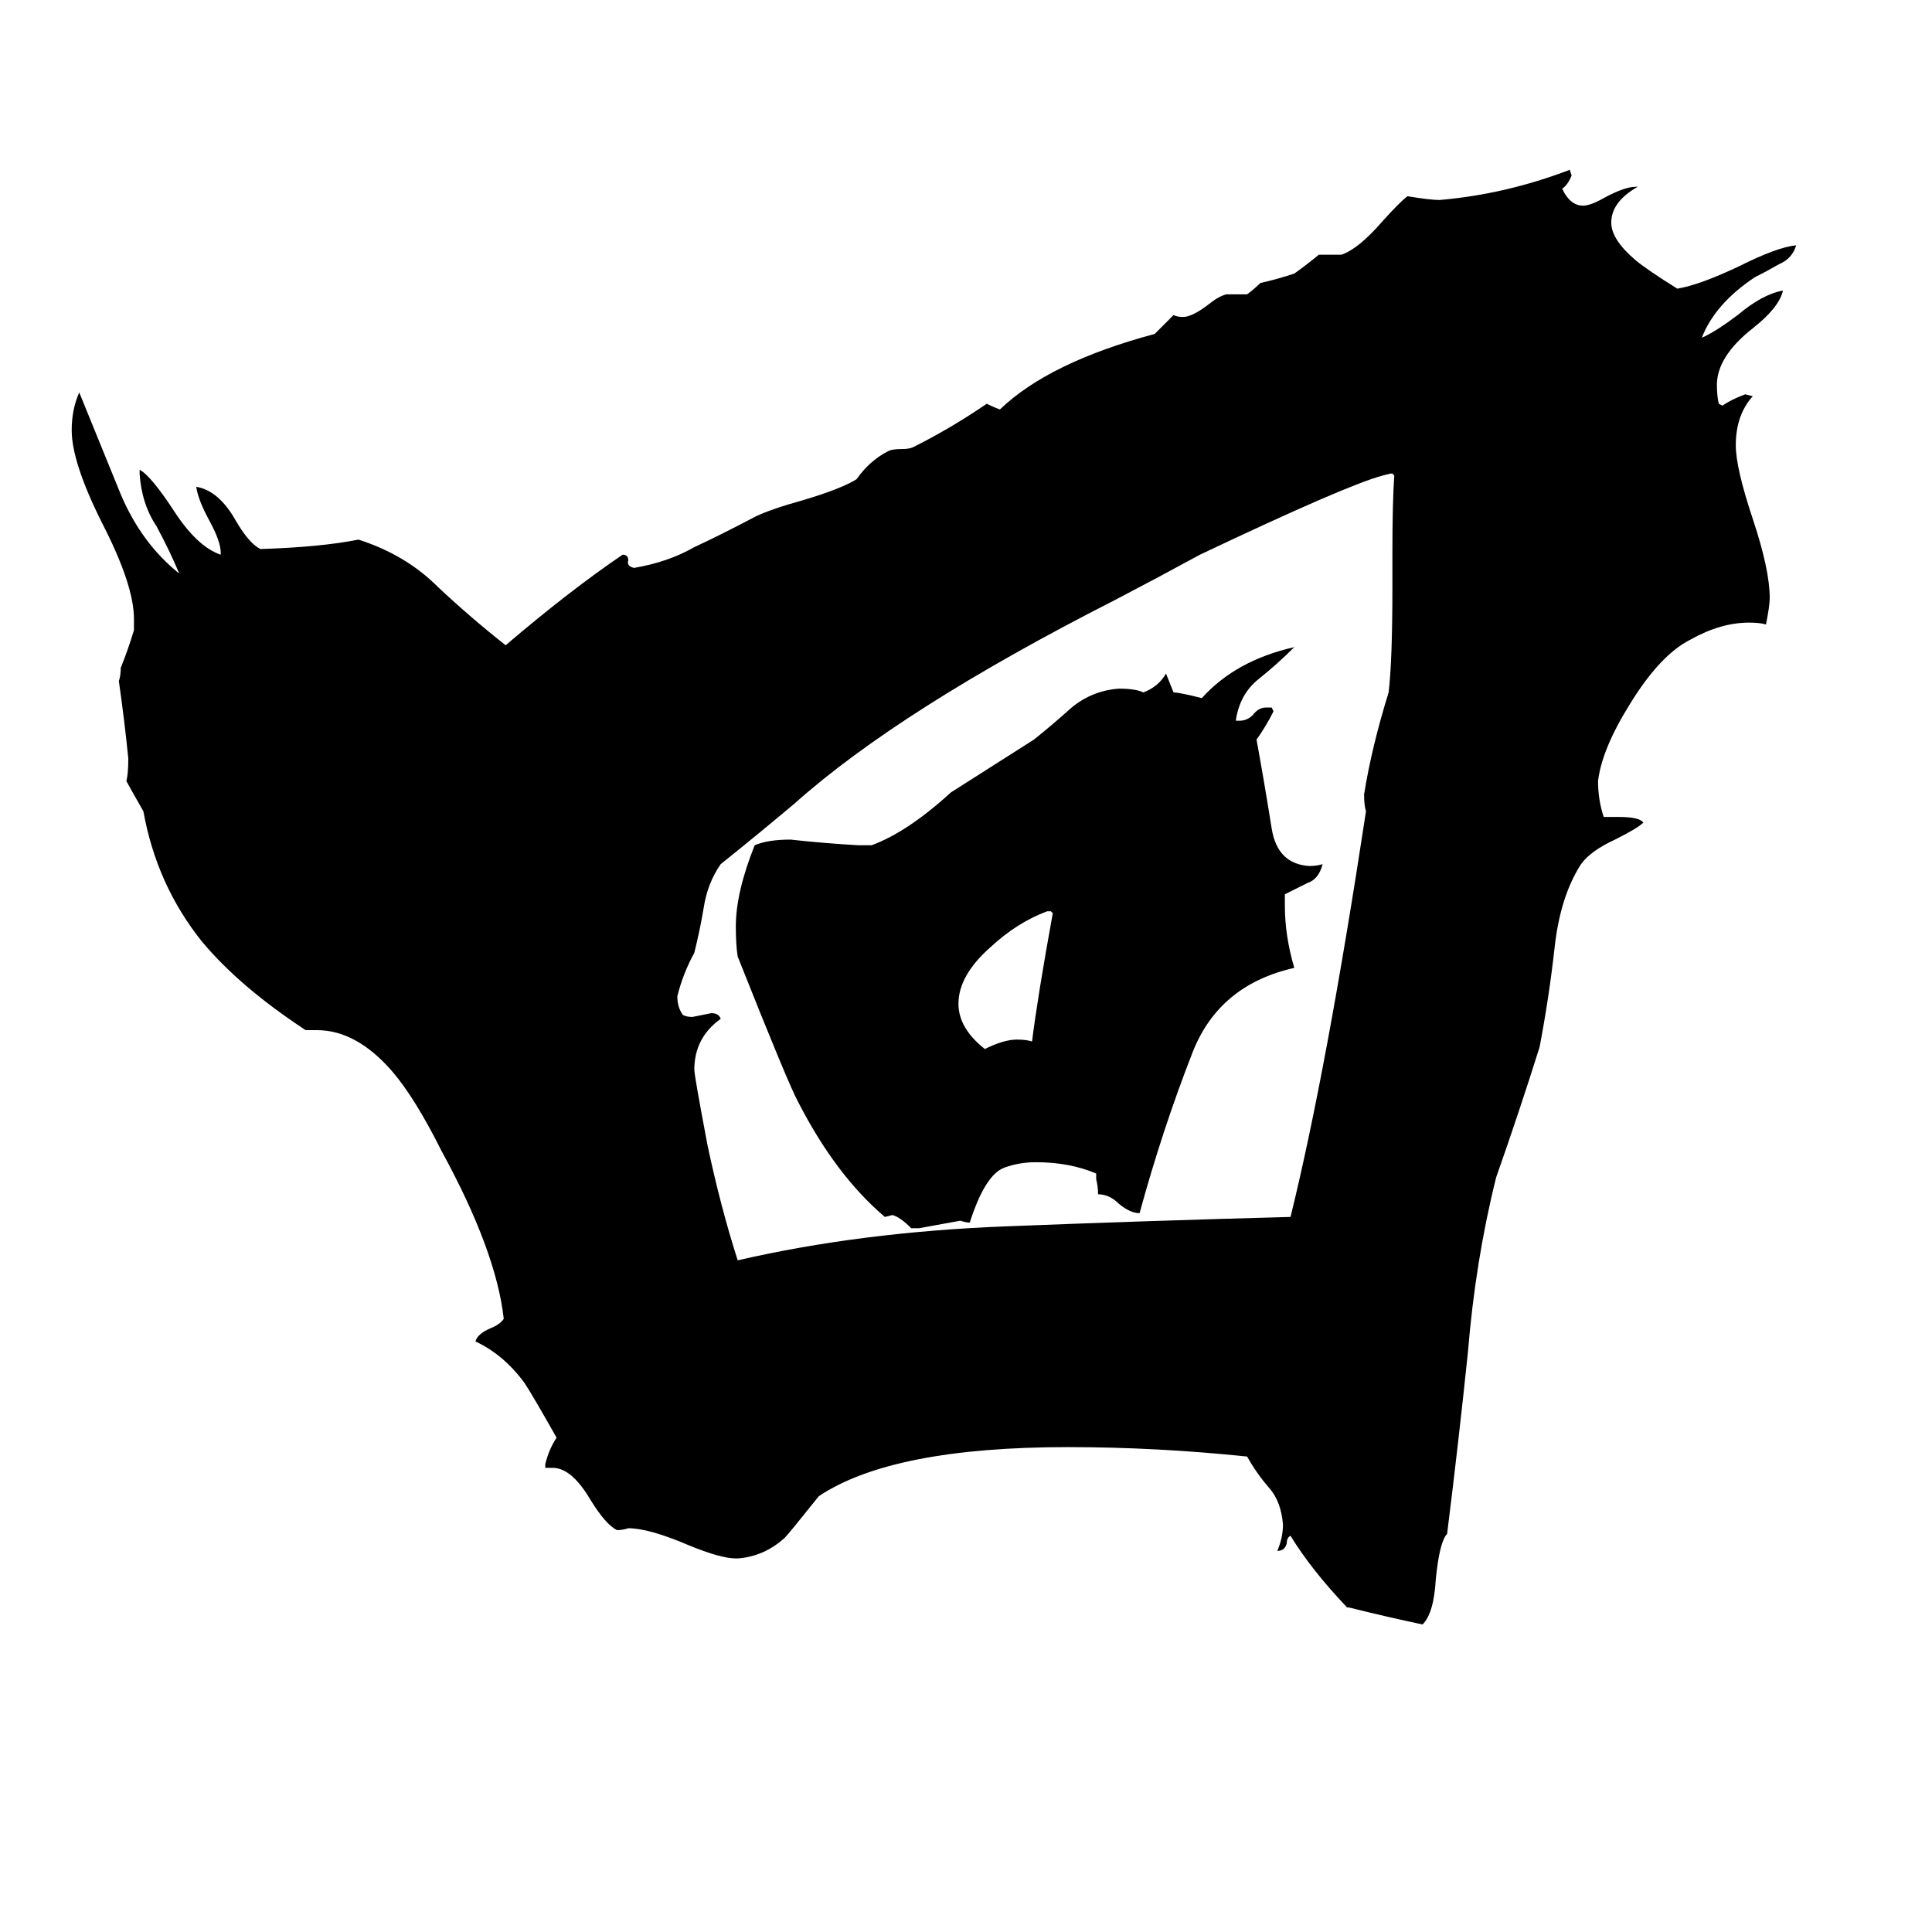 <svg xmlns="http://www.w3.org/2000/svg" viewBox="0 -800 1024 1024">
	<path fill="#000000" d="M557 -317H555Q539 -311 525 -298Q508 -283 508 -268Q508 -255 522 -244Q532 -249 539 -249Q544 -249 547 -248Q550 -272 558 -316ZM581 -175V-178Q567 -184 549 -184Q540 -184 532 -181Q522 -177 514 -152Q512 -152 509 -153Q498 -151 487 -149H483Q477 -155 473 -156L469 -155Q443 -177 423 -216Q418 -225 391 -293Q390 -299 390 -309Q390 -327 400 -352Q407 -355 419 -355Q437 -353 455 -352H462Q481 -359 504 -380Q526 -394 548 -408Q558 -416 568 -425Q579 -434 593 -435Q602 -435 606 -433Q614 -436 618 -443Q620 -438 622 -433Q625 -433 637 -430Q655 -450 686 -457Q677 -448 667 -440Q657 -432 655 -418H657Q661 -418 664 -421Q667 -425 671 -425H674L675 -423Q671 -415 666 -408Q670 -386 674 -361Q677 -342 694 -341Q698 -341 701 -342Q699 -334 693 -332Q687 -329 681 -326V-320Q681 -304 686 -287Q646 -278 632 -242Q616 -201 604 -157Q599 -157 593 -162Q588 -167 582 -167Q582 -171 581 -175ZM738 -488V-507Q738 -534 739 -548L738 -549H737L733 -548Q714 -543 636 -506Q614 -494 591 -482Q477 -424 421 -374Q402 -358 382 -342Q375 -332 373 -319Q371 -307 368 -295Q362 -284 359 -272Q359 -266 362 -262Q364 -261 367 -261Q372 -262 377 -263Q381 -263 382 -260Q368 -250 368 -233Q368 -230 375 -193Q382 -160 391 -132Q456 -147 533 -150Q609 -153 684 -155Q703 -232 724 -370Q723 -373 723 -379Q727 -404 736 -433Q738 -450 738 -488ZM715 52H714Q695 32 684 14Q682 15 682 18Q681 22 677 22Q680 15 680 8Q679 -4 673 -11Q666 -19 661 -28Q613 -33 566 -33Q473 -33 434 -7Q418 13 416 15Q405 25 391 26H390Q382 26 365 19Q344 10 333 10Q330 11 327 11Q321 8 313 -5Q303 -22 293 -22H289V-24Q291 -32 295 -38Q282 -61 278 -67Q267 -82 252 -89Q253 -93 260 -96Q265 -98 267 -101Q263 -137 234 -190Q220 -218 208 -232Q189 -254 168 -254H162Q127 -277 107 -301Q83 -331 76 -370Q68 -384 67 -386Q68 -390 68 -398Q66 -418 63 -439Q64 -442 64 -446Q68 -456 71 -466V-472Q71 -490 54 -523Q38 -555 38 -572Q38 -583 42 -592Q53 -565 64 -538Q75 -512 95 -496Q90 -508 83 -521Q75 -533 74 -549V-551Q80 -548 93 -528Q105 -510 117 -506V-507Q117 -513 111 -524Q105 -535 104 -542Q116 -540 125 -524Q132 -512 138 -509Q170 -510 190 -514Q215 -506 232 -489Q249 -473 268 -458Q302 -487 330 -506Q333 -506 333 -503Q332 -500 336 -499Q354 -502 368 -510Q383 -517 400 -526Q408 -530 426 -535Q446 -541 454 -546Q461 -556 471 -561Q473 -562 478 -562Q482 -562 484 -563Q504 -573 523 -586Q527 -584 530 -583Q556 -608 612 -623Q617 -628 622 -633Q624 -632 627 -632Q632 -632 641 -639Q646 -643 650 -644H661Q665 -647 668 -650Q677 -652 686 -655Q693 -660 699 -665H711Q720 -668 733 -683Q742 -693 746 -696Q758 -694 763 -694Q798 -697 832 -710L833 -707Q831 -702 828 -700L829 -698Q833 -691 839 -691Q843 -691 850 -695Q861 -701 867 -701H868Q854 -693 854 -682Q854 -673 867 -662Q873 -657 889 -647Q901 -649 922 -659Q942 -669 952 -670Q950 -663 943 -660Q936 -656 930 -653Q909 -639 902 -621Q909 -624 921 -633Q934 -644 945 -646Q943 -637 929 -626Q910 -611 910 -596Q910 -590 911 -586L913 -585Q917 -588 925 -591L929 -590Q920 -580 920 -564Q920 -552 929 -525Q938 -498 938 -483Q938 -479 936 -469Q933 -470 927 -470Q912 -470 896 -461Q880 -453 864 -427Q849 -403 847 -386Q847 -376 850 -367H858Q869 -367 871 -364Q868 -361 856 -355Q843 -349 838 -342Q827 -325 824 -298Q821 -271 816 -245Q805 -210 793 -176Q782 -132 778 -83Q773 -35 767 13Q763 17 761 37Q760 55 754 61Q735 57 715 52Z"/>
</svg>